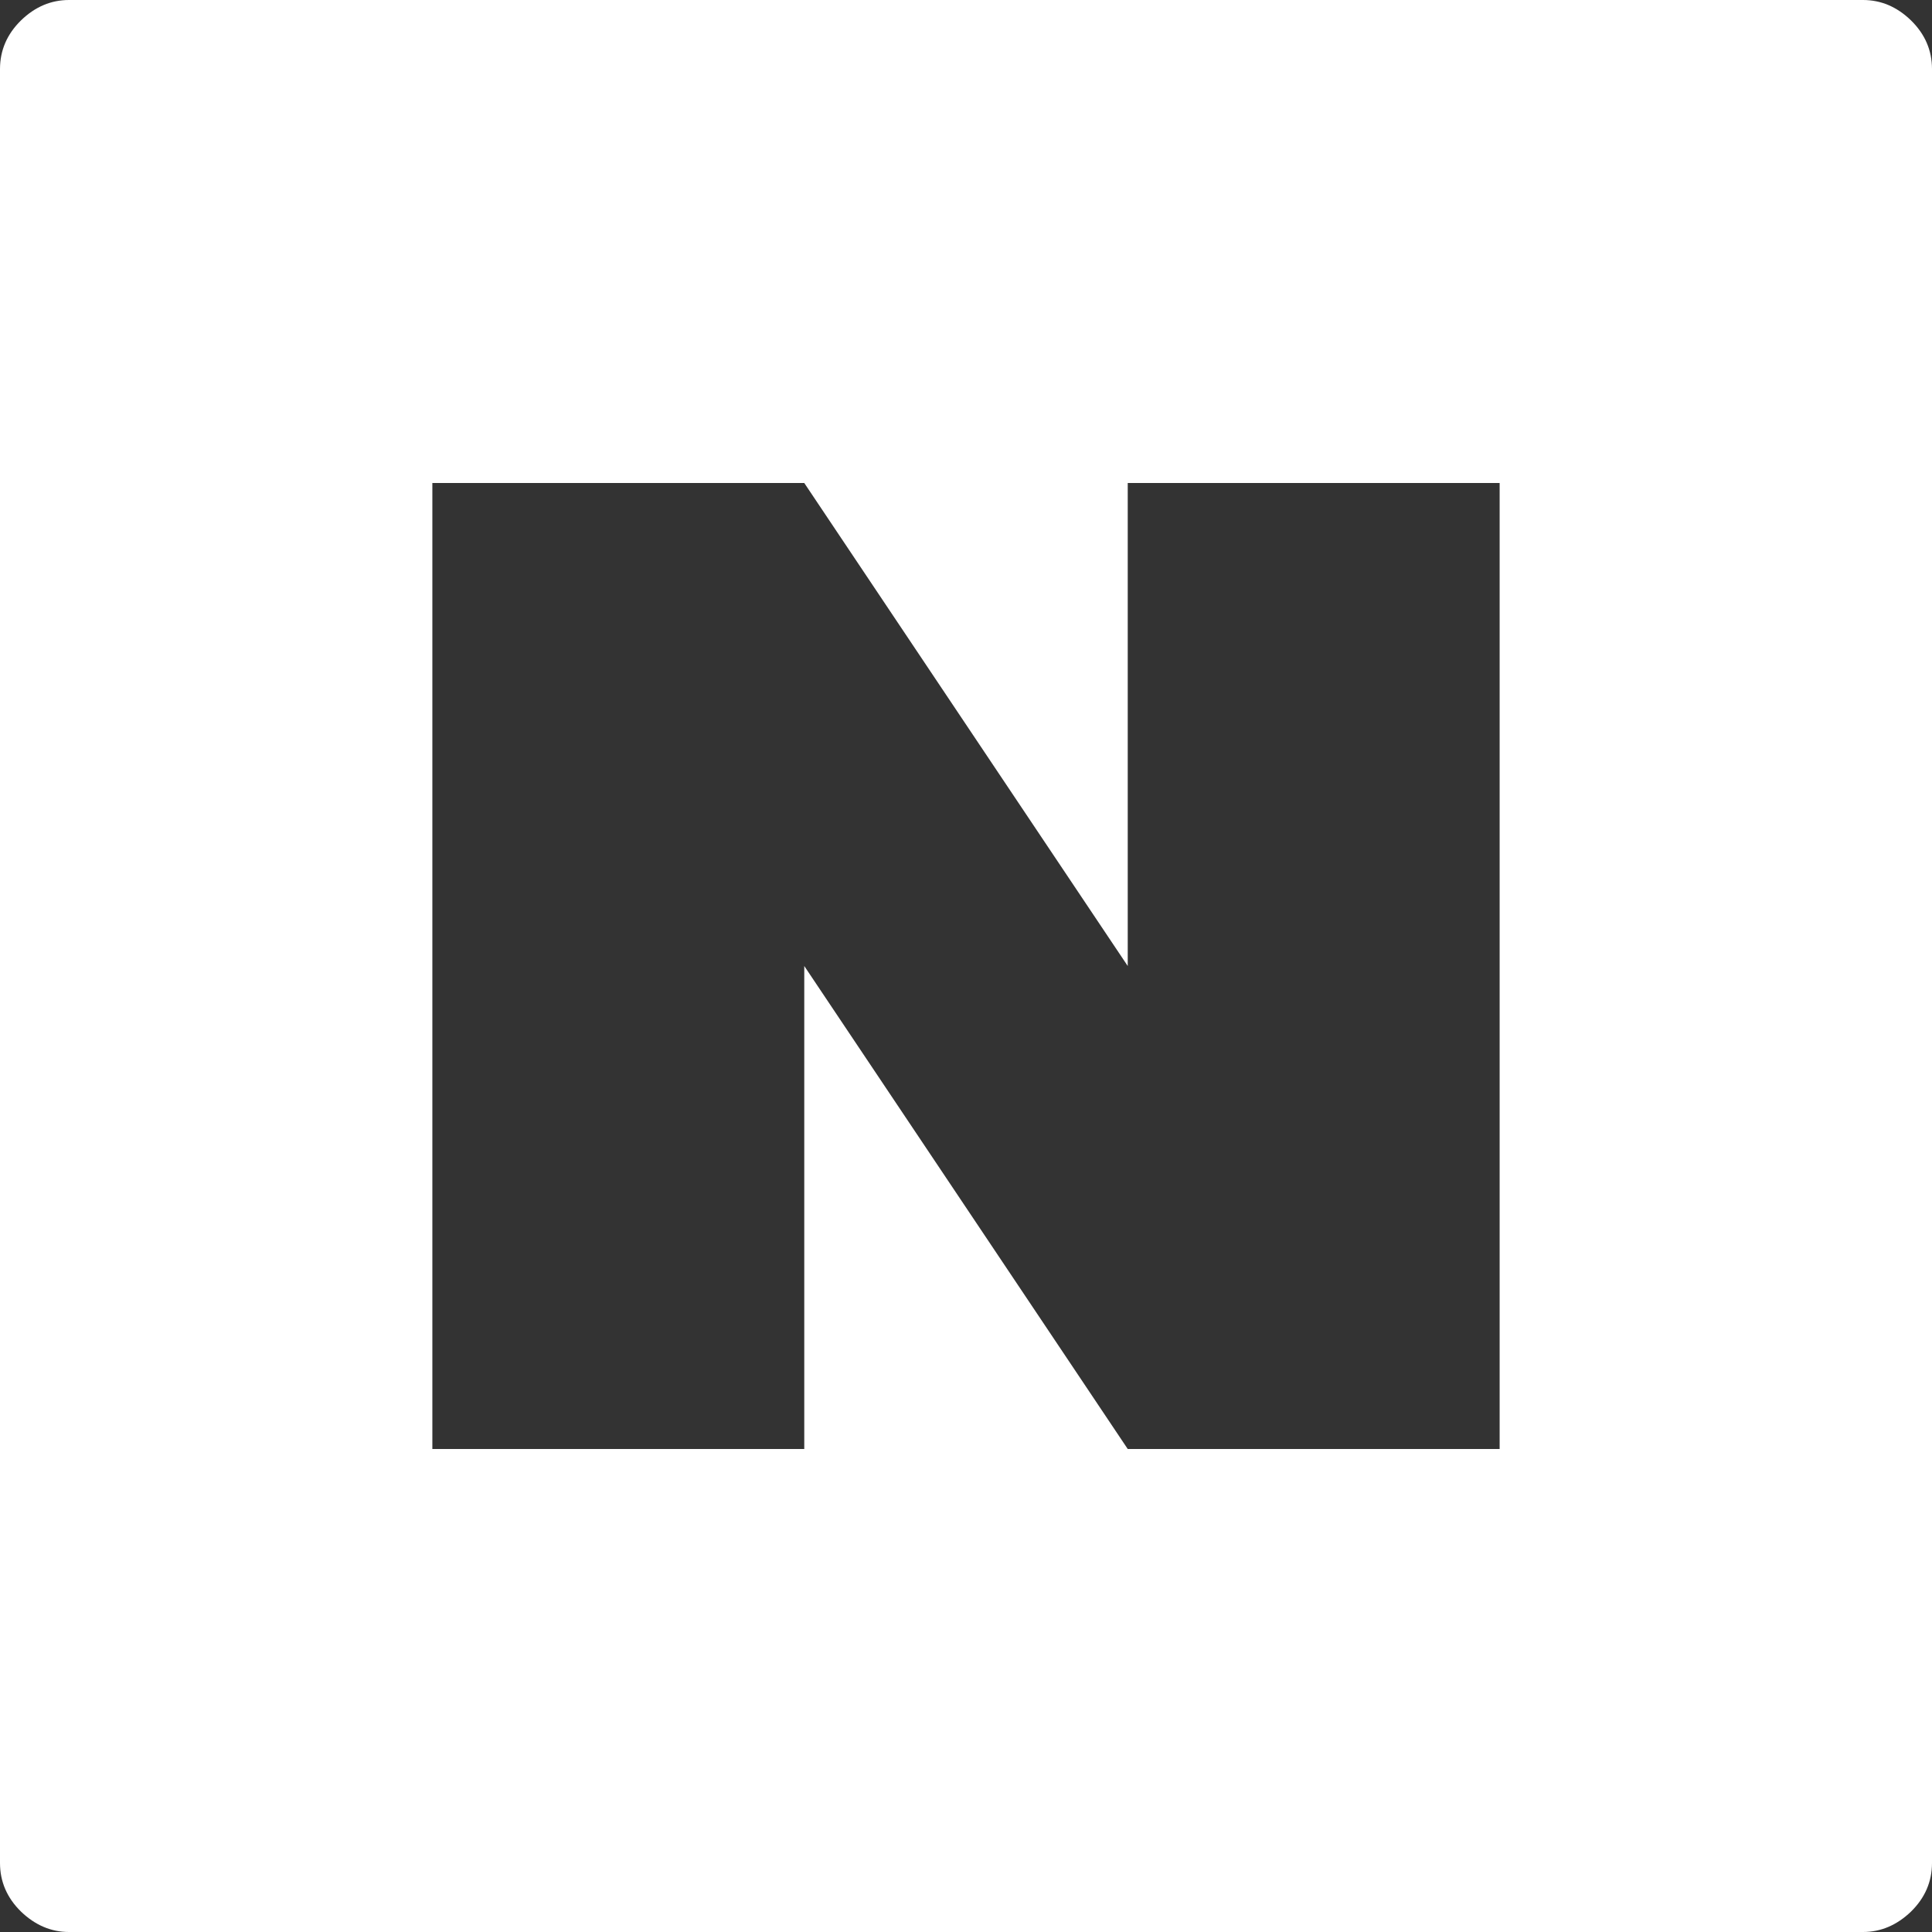 <svg width="14" height="14" viewBox="0 0 14 14" fill="none" xmlns="http://www.w3.org/2000/svg">
<rect x="0" y="0" width="14" height="14" fill="#333333" stroke="none"/>
<path d="M0.5 0C0.37 0 0.254 0.049 0.152 0.148C0.051 0.247 0 0.365 0 0.5V13.5C0 13.635 0.051 13.753 0.152 13.852C0.254 13.95 0.37 14 0.5 14H13.5C13.63 14 13.746 13.95 13.848 13.852C13.949 13.753 14 13.635 14 13.5V0.5C14 0.365 13.949 0.247 13.848 0.148C13.746 0.049 13.63 0 13.5 0H0.5ZM3.133 3.5H5.828L8.172 7V3.5H10.867V10.5H8.172L5.828 7V10.5H3.133V3.5Z" fill="white"/>
</svg>
